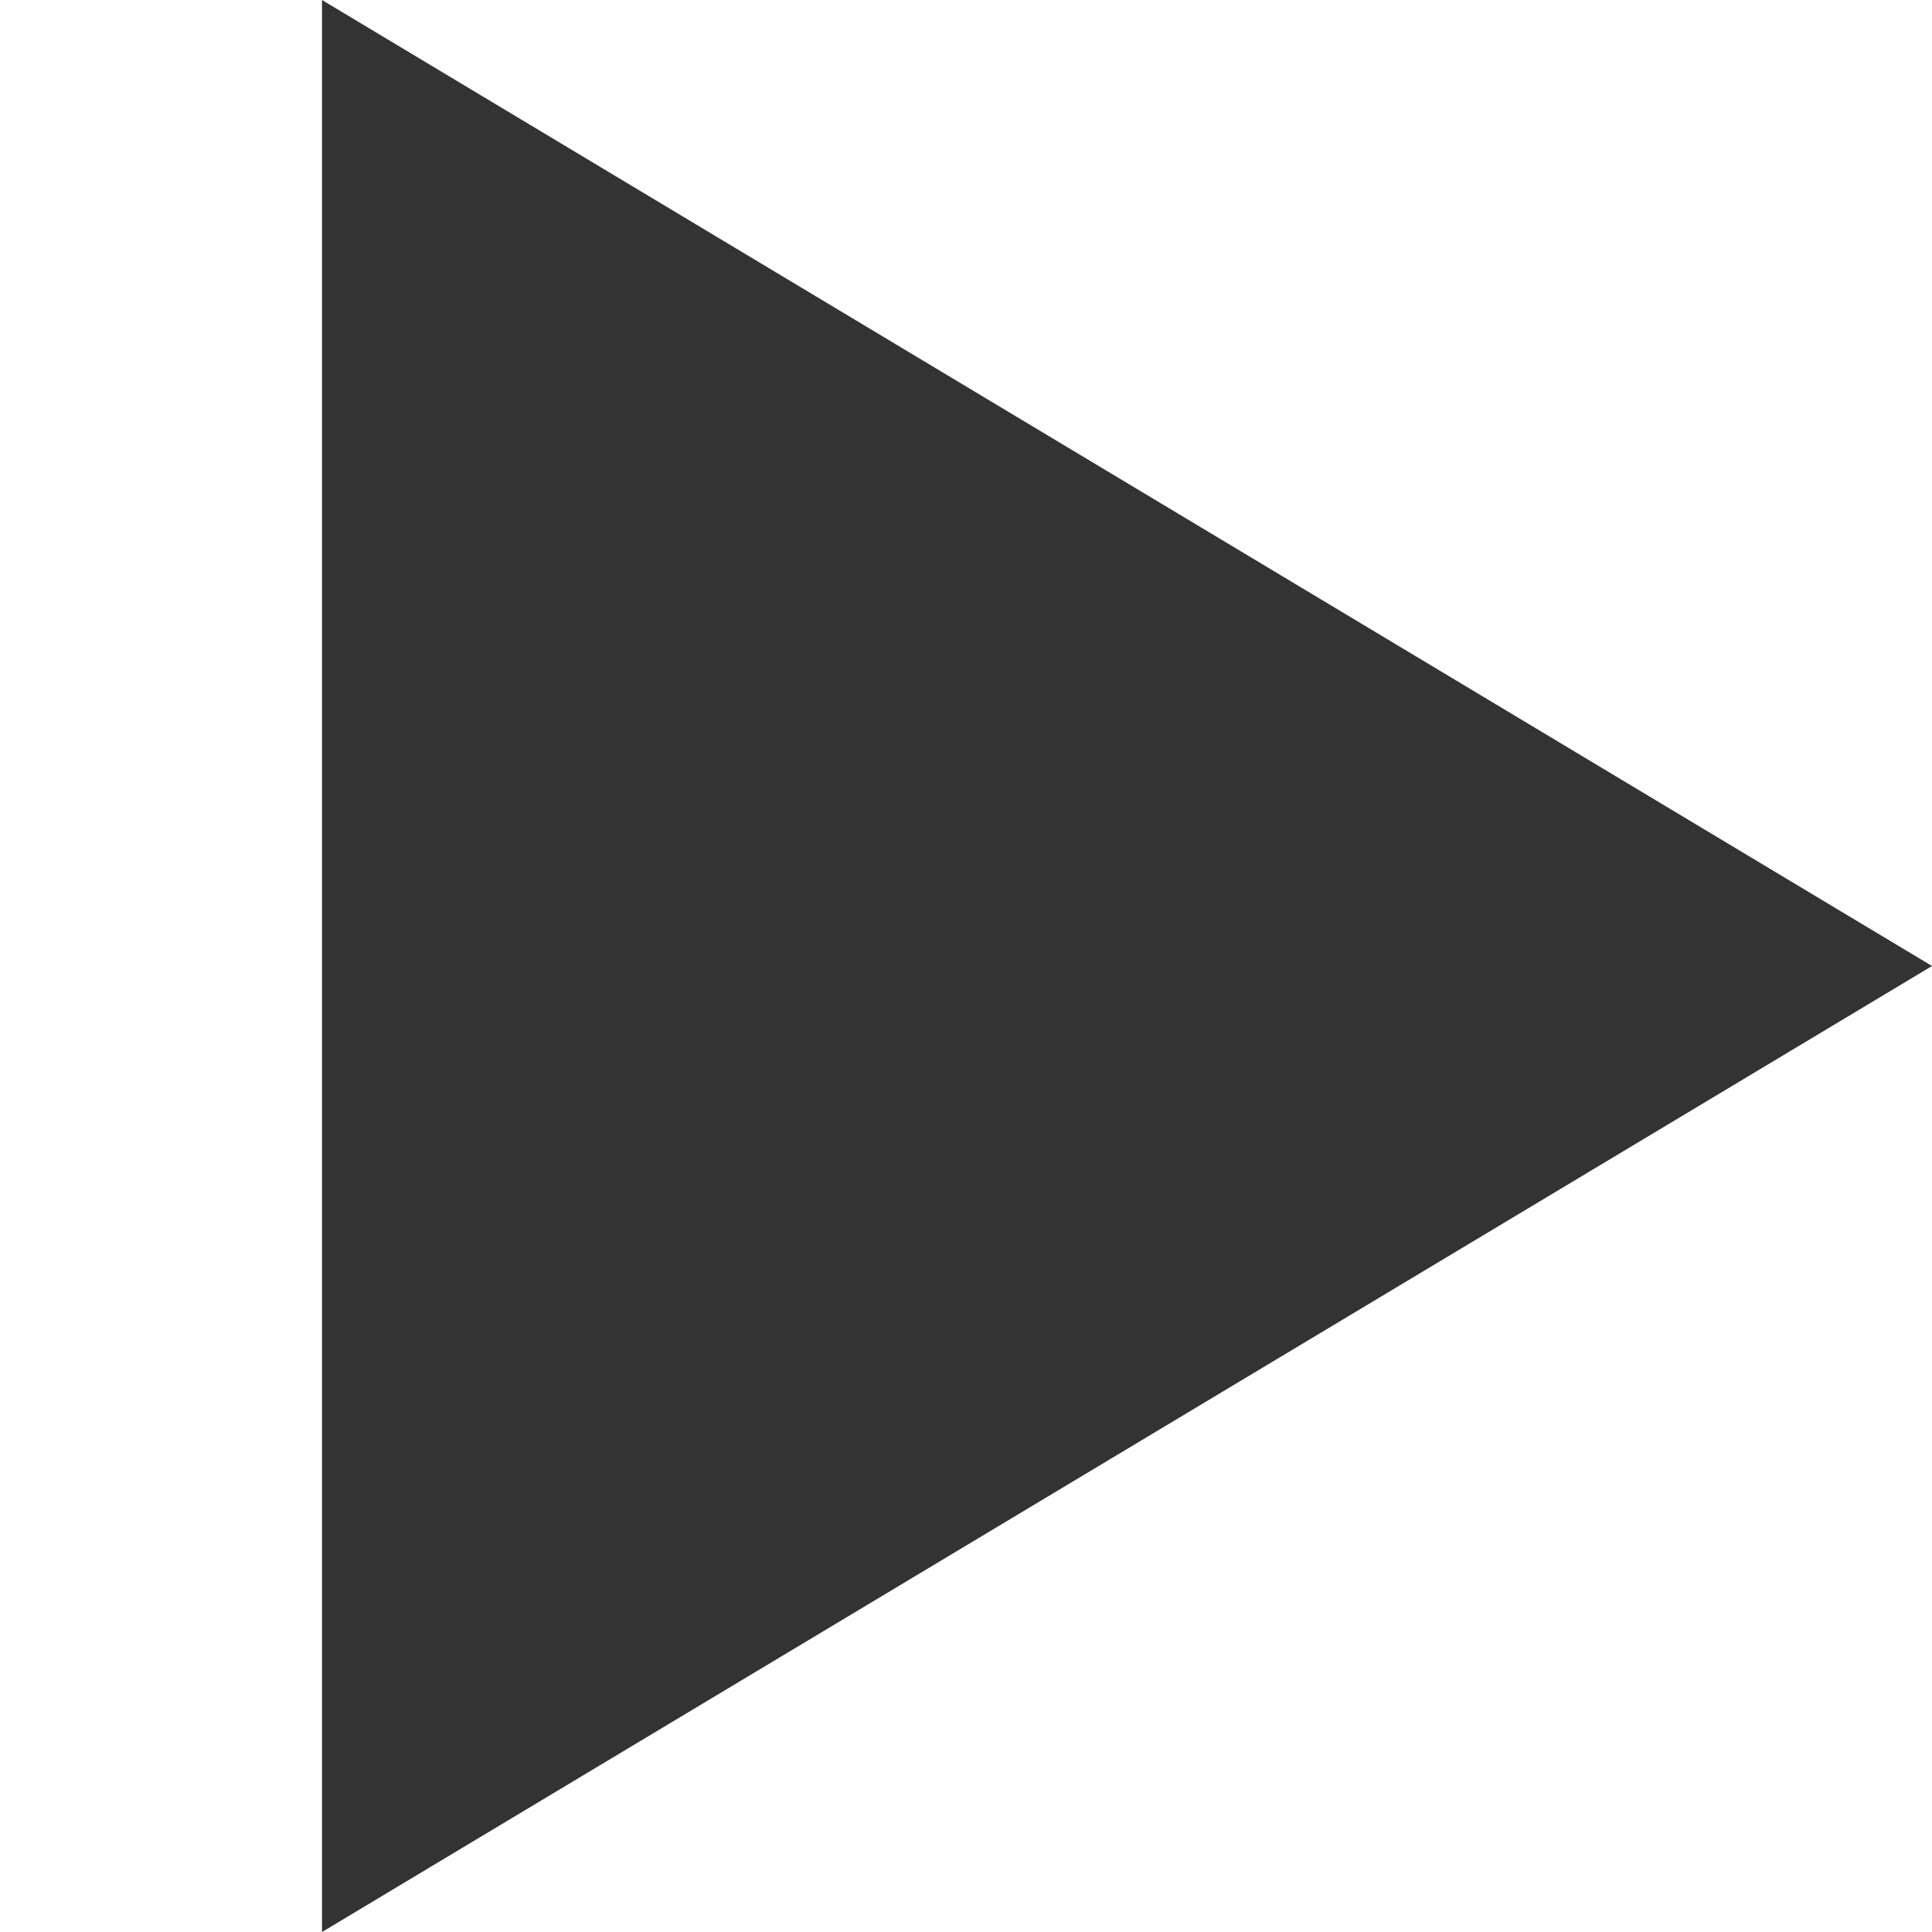 <?xml version="1.0" encoding="utf-8"?>
<!-- Generator: Adobe Illustrator 15.1.0, SVG Export Plug-In . SVG Version: 6.00 Build 0)  -->
<!DOCTYPE svg PUBLIC "-//W3C//DTD SVG 1.1//EN" "http://www.w3.org/Graphics/SVG/1.1/DTD/svg11.dtd">
<svg version="1.1" id="Layer_1" xmlns="http://www.w3.org/2000/svg" xmlns:xlink="http://www.w3.org/1999/xlink" x="0px" y="0px"
	 width="24px" height="24px" viewBox="12.5 60.5 24 24" enable-background="new 12.5 60.5 24 24" xml:space="preserve">
<path fill-opacity="0.8" d="M16.5,60.5v24l20-12L16.5,60.5z"/>
</svg>
